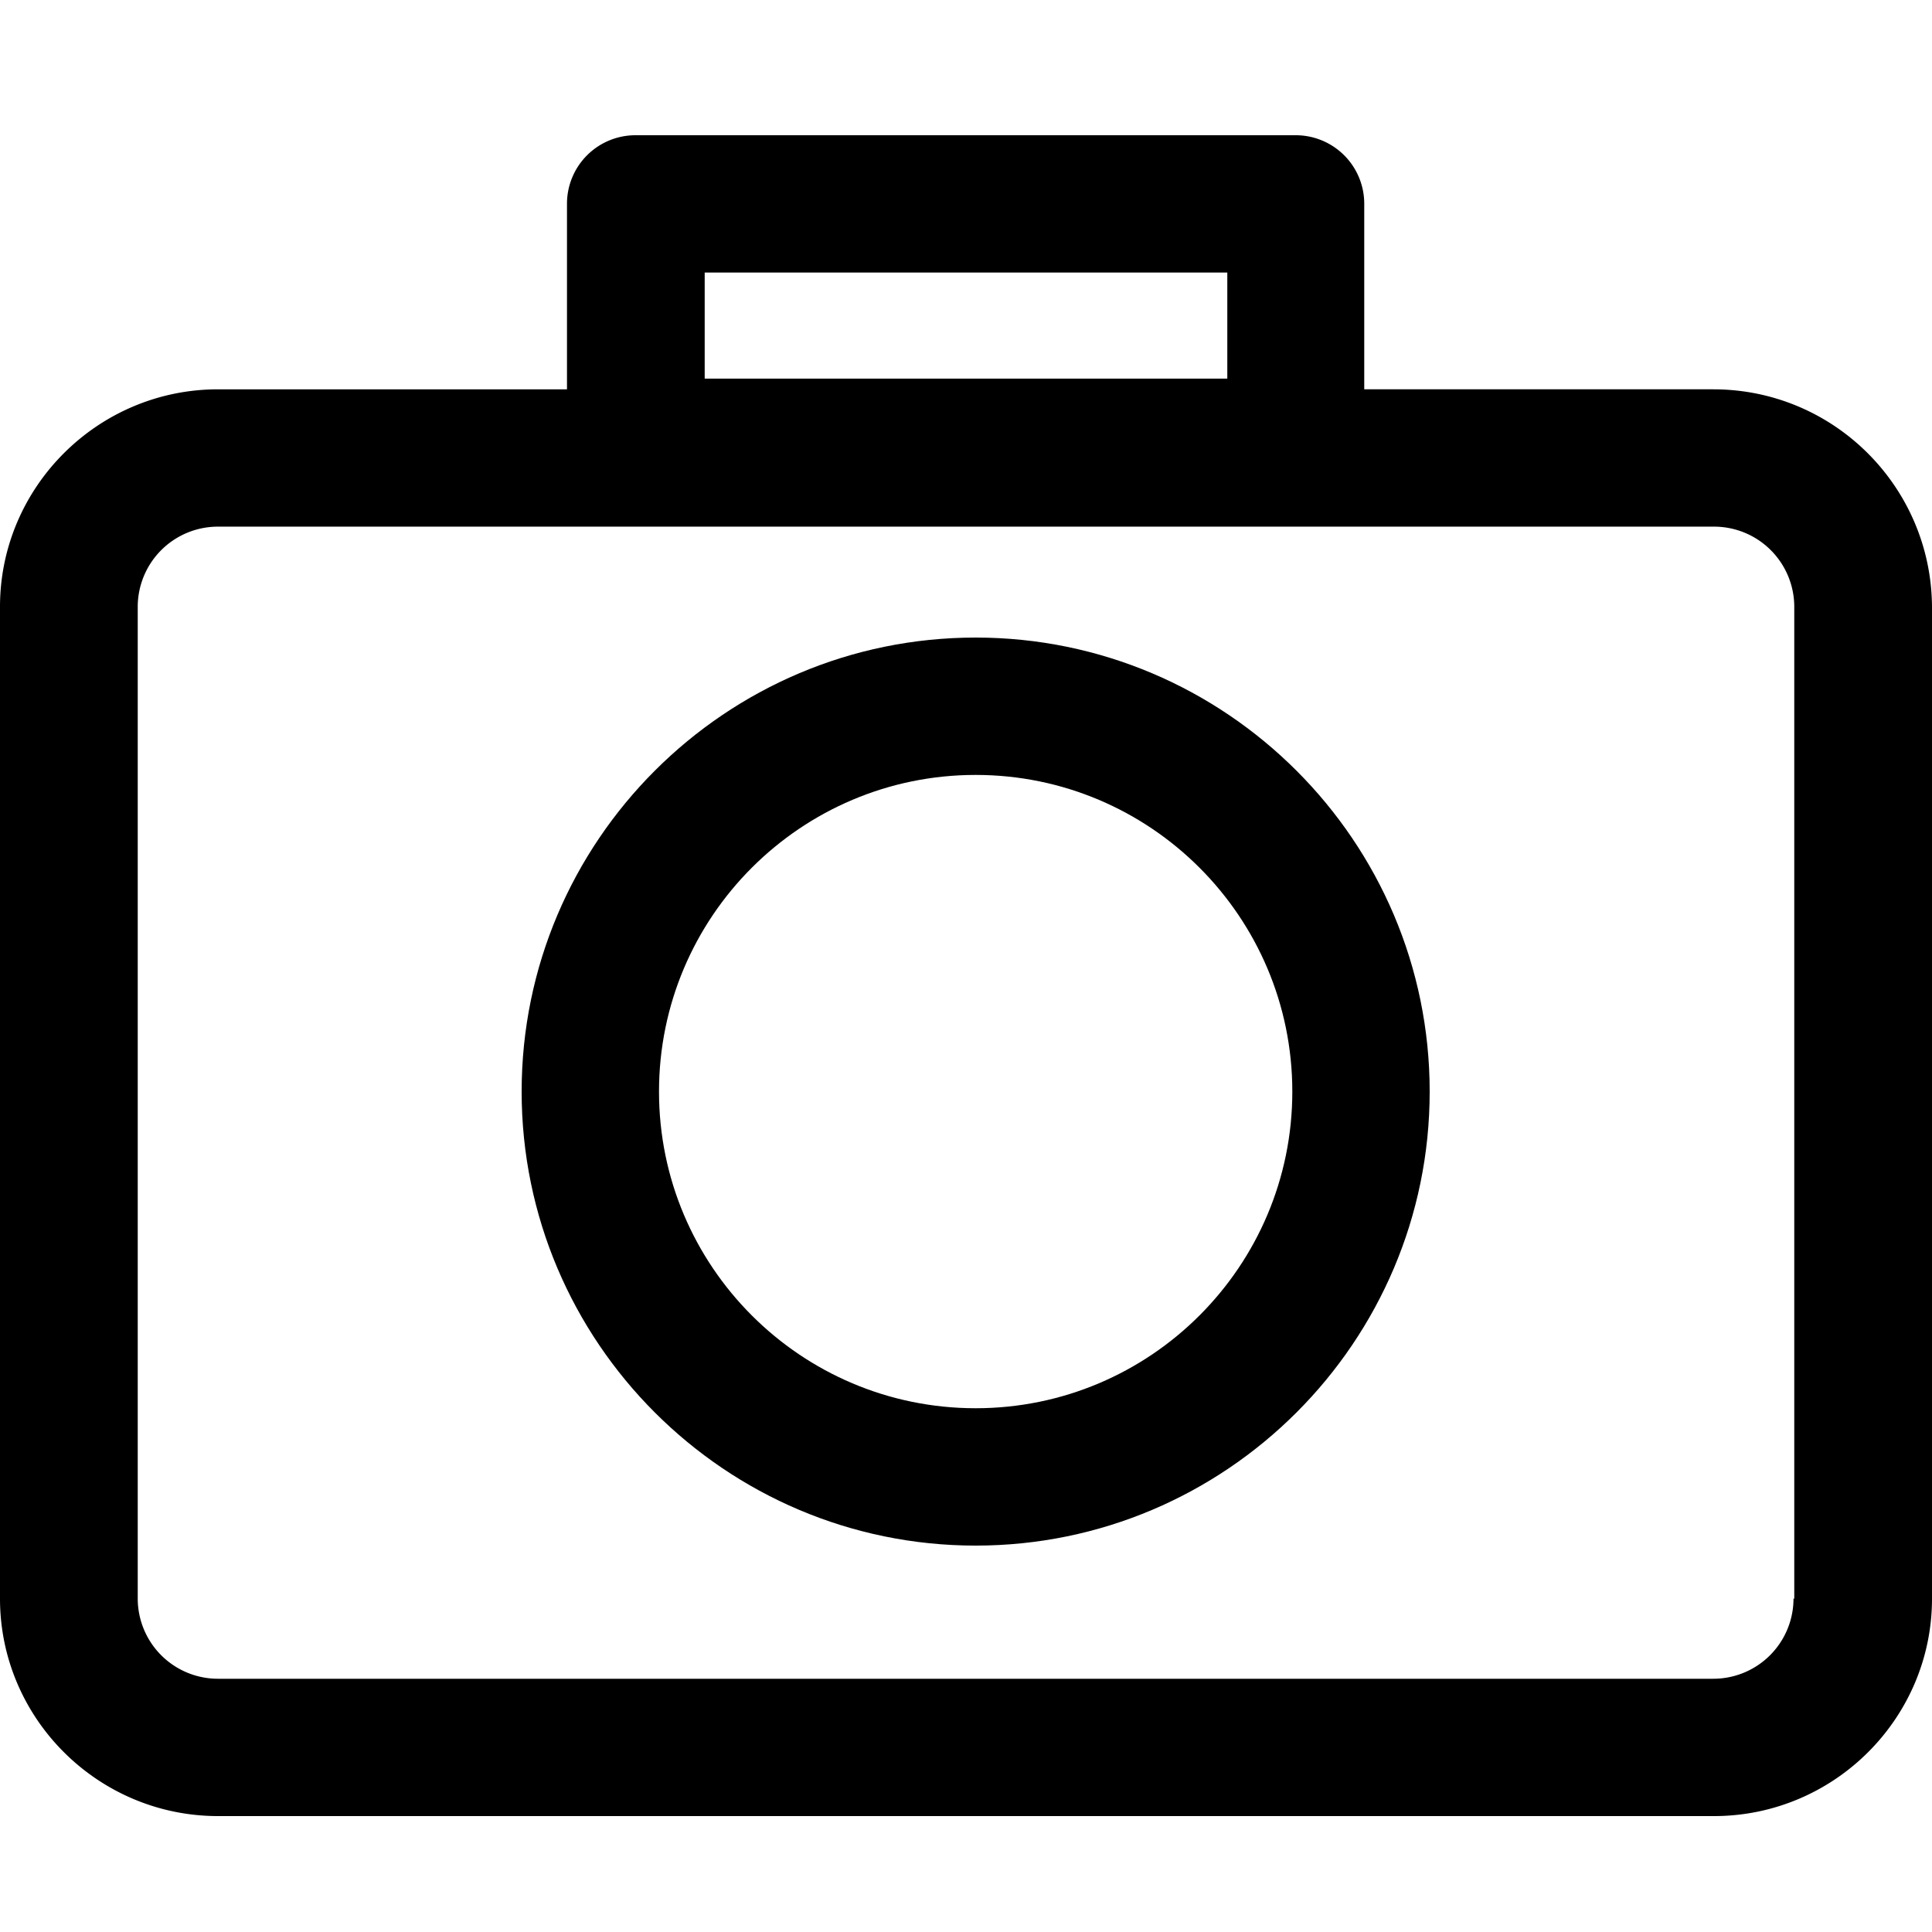 <svg xmlns="http://www.w3.org/2000/svg" viewBox="0 0 100 100">
    <g fill="currentColor" fill-rule="evenodd">
        <path d="M88.673 20.15h-18.06v-9.596A3.545 3.545 0 0 0 67.05 7H32.91a3.545 3.545 0 0 0-3.563 3.554v9.597h-18.06C5.07 20.15 0 25.206 0 31.406v51.339C0 88.945 5.07 94 11.287 94h77.426C94.93 94 100 88.945 100 82.745v-51.34c-.04-6.2-5.07-11.254-11.327-11.254zm-52.198-6.042h27.05v5.49h-27.05v-5.49zm56.357 68.637a4.152 4.152 0 0 1-4.159 4.147H11.287a4.152 4.152 0 0 1-4.158-4.147v-51.34a4.152 4.152 0 0 1 4.158-4.146h77.426a4.152 4.152 0 0 1 4.158 4.147v51.339h-.04z"/>
        <path d="M50.5 33C37.545 33 27 43.545 27 56.5S37.545 80 50.5 80 74 69.455 74 56.5 63.455 33 50.5 33zm0 39.89c-9.045 0-16.39-7.345-16.39-16.39 0-9.045 7.345-16.39 16.39-16.39 9.045 0 16.39 7.345 16.39 16.39 0 9.045-7.345 16.39-16.39 16.39z"/>
    </g>
</svg>
